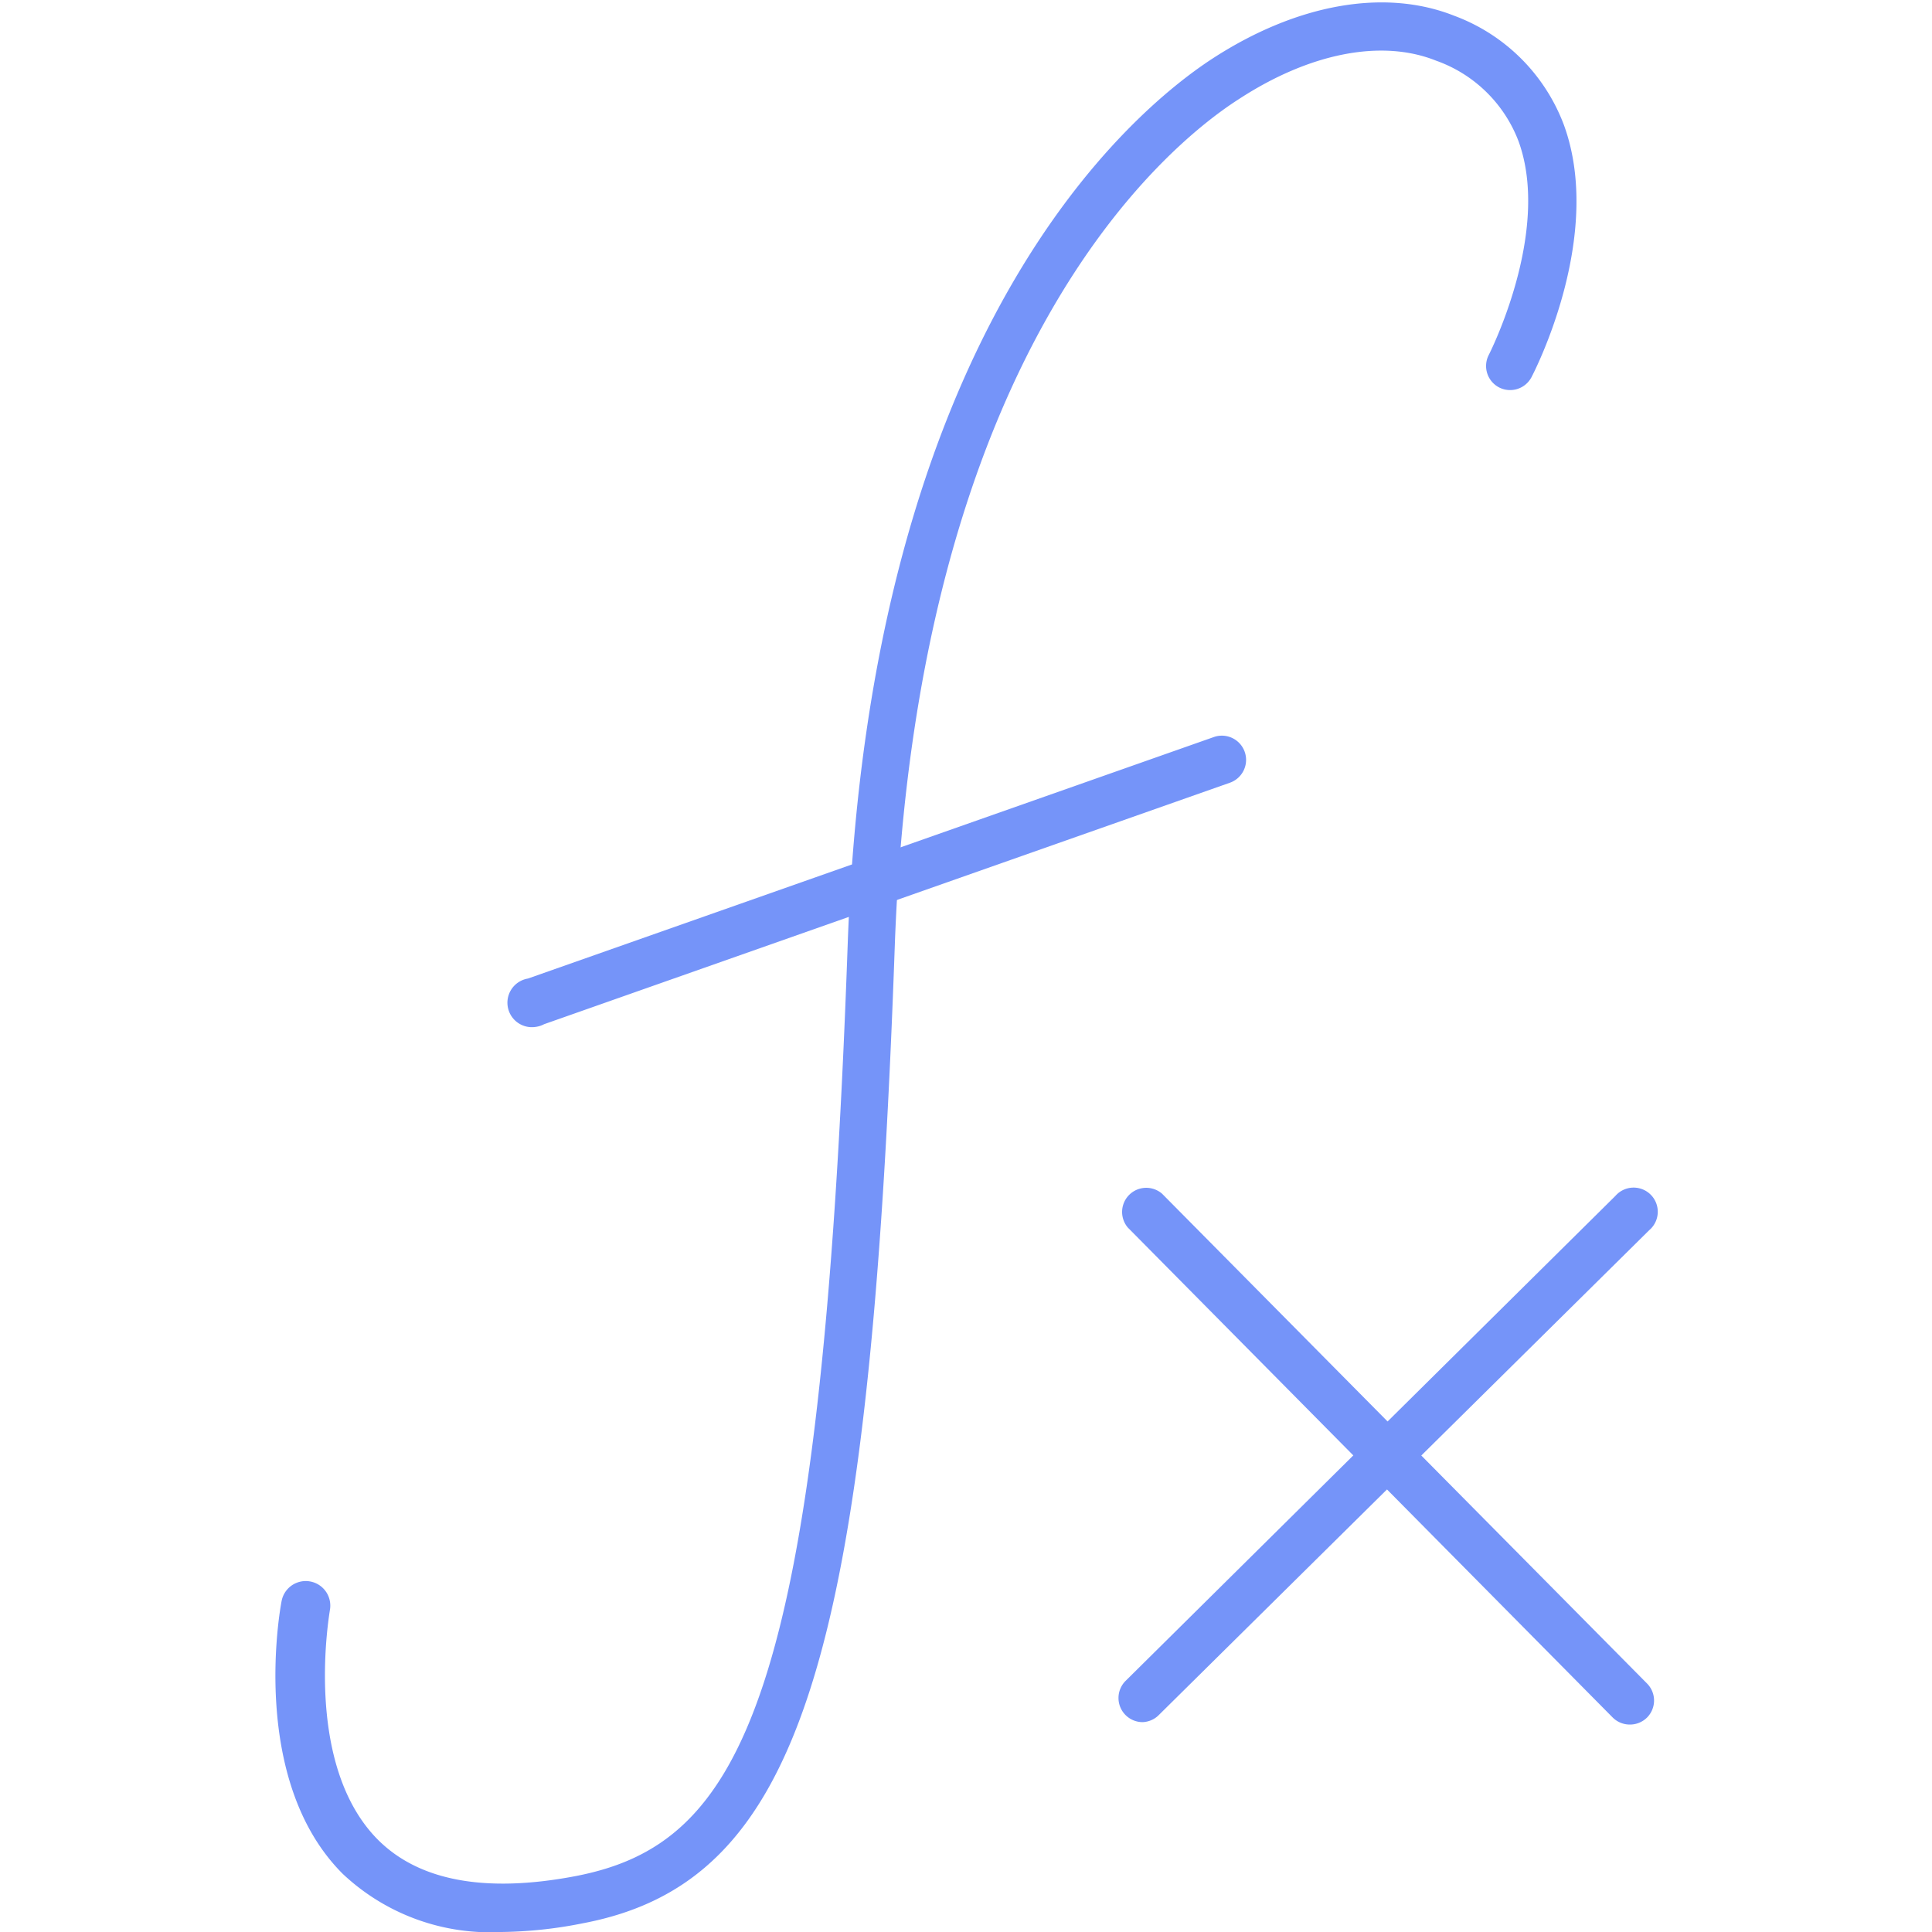 <svg xmlns="http://www.w3.org/2000/svg" viewBox="0 0 80 80"><defs><style>.cls-1{fill:#7594f9;}</style></defs><title>mini_ikony</title><g id="Vrstva_16" data-name="Vrstva 16"><path class="cls-1" d="M20.76,80a8.9,8.9,0,0,1-6.57-2.41c-3.89-3.89-2.59-11-2.53-11.29a1,1,0,1,1,2,.37c0,.06-1.15,6.37,2,9.52,1.71,1.7,4.45,2.2,8.15,1.5,6.9-1.32,10.18-7.19,11.29-38.55C36,13.66,46.87,4.6,50.2,2.43,53.69.16,57.33-.49,60.21.65a7.71,7.71,0,0,1,4.55,4.53c1.67,4.59-1.22,10.2-1.34,10.43a1,1,0,0,1-1.35.43,1,1,0,0,1-.42-1.35s2.6-5.08,1.23-8.84a5.68,5.68,0,0,0-3.42-3.34c-2.25-.9-5.23-.32-8.17,1.6-3.12,2-13.37,10.58-14.24,35.09C36,68.87,33.1,77.94,24.13,79.64A18,18,0,0,1,20.76,80Z"/><path class="cls-1" d="M22.19,42.52a1,1,0,0,1-.33-2l28.4-10a1,1,0,0,1,.67,1.89l-28.4,10A1,1,0,0,1,22.19,42.52Z"/><path class="cls-1" d="M47.31,71.31a1,1,0,0,1-.7-1.71L66.89,49.52a1,1,0,1,1,1.4,1.42L48,71A1,1,0,0,1,47.31,71.31Z"/><path class="cls-1" d="M67.49,71.41a1,1,0,0,1-.71-.29L46.7,50.83a1,1,0,0,1,1.42-1.4L68.2,69.71a1,1,0,0,1,0,1.41A1,1,0,0,1,67.49,71.41Z"/></g></svg>